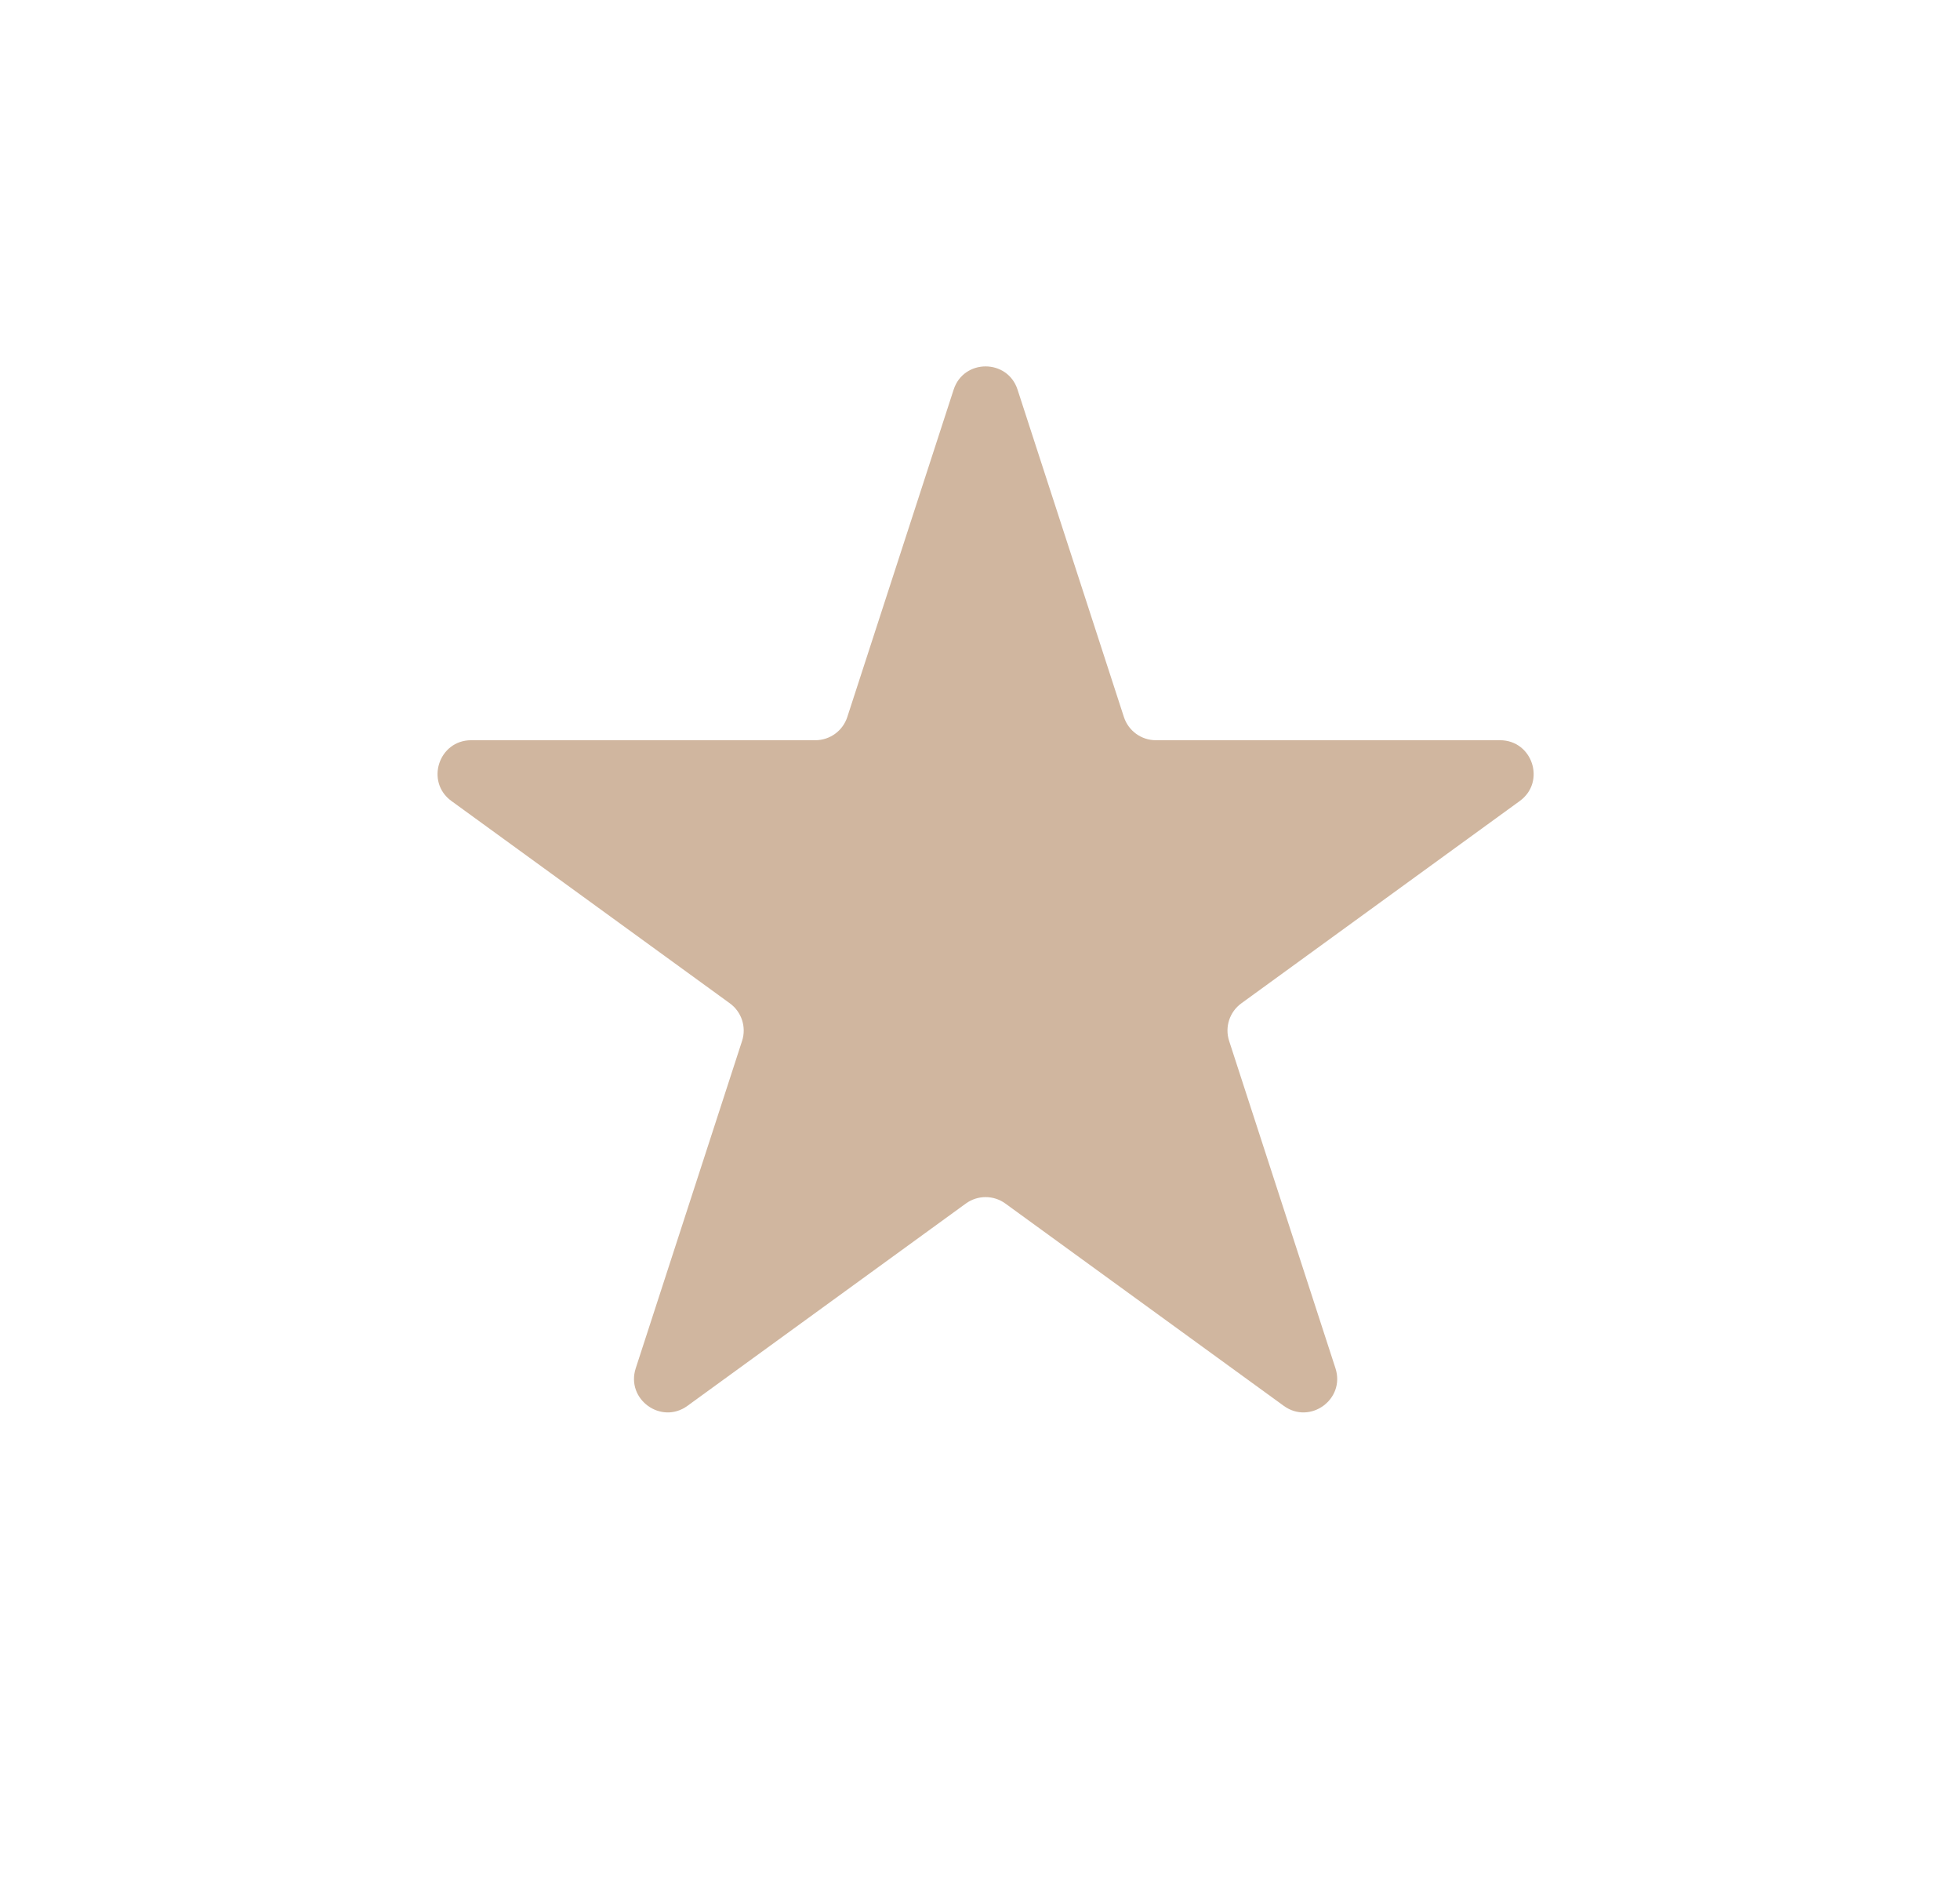 <svg width="175" height="168" viewBox="0 0 175 168" fill="none" xmlns="http://www.w3.org/2000/svg">
<path d="M85.147 34.781C86.045 32.017 89.955 32.017 90.853 34.781L100.348 64.004C100.75 65.24 101.902 66.077 103.201 66.077L133.928 66.077C136.834 66.077 138.043 69.796 135.692 71.504L110.833 89.565C109.782 90.329 109.342 91.683 109.743 92.919L119.238 122.142C120.136 124.906 116.973 127.204 114.622 125.496L89.763 107.435C88.712 106.671 87.288 106.671 86.237 107.435L61.378 125.496C59.027 127.204 55.864 124.906 56.762 122.142L66.257 92.919C66.658 91.683 66.218 90.329 65.167 89.565L40.308 71.504C37.957 69.796 39.166 66.077 42.072 66.077L72.799 66.077C74.098 66.077 75.25 65.24 75.652 64.004L85.147 34.781Z" fill="#D0B69F"/>
</svg>
